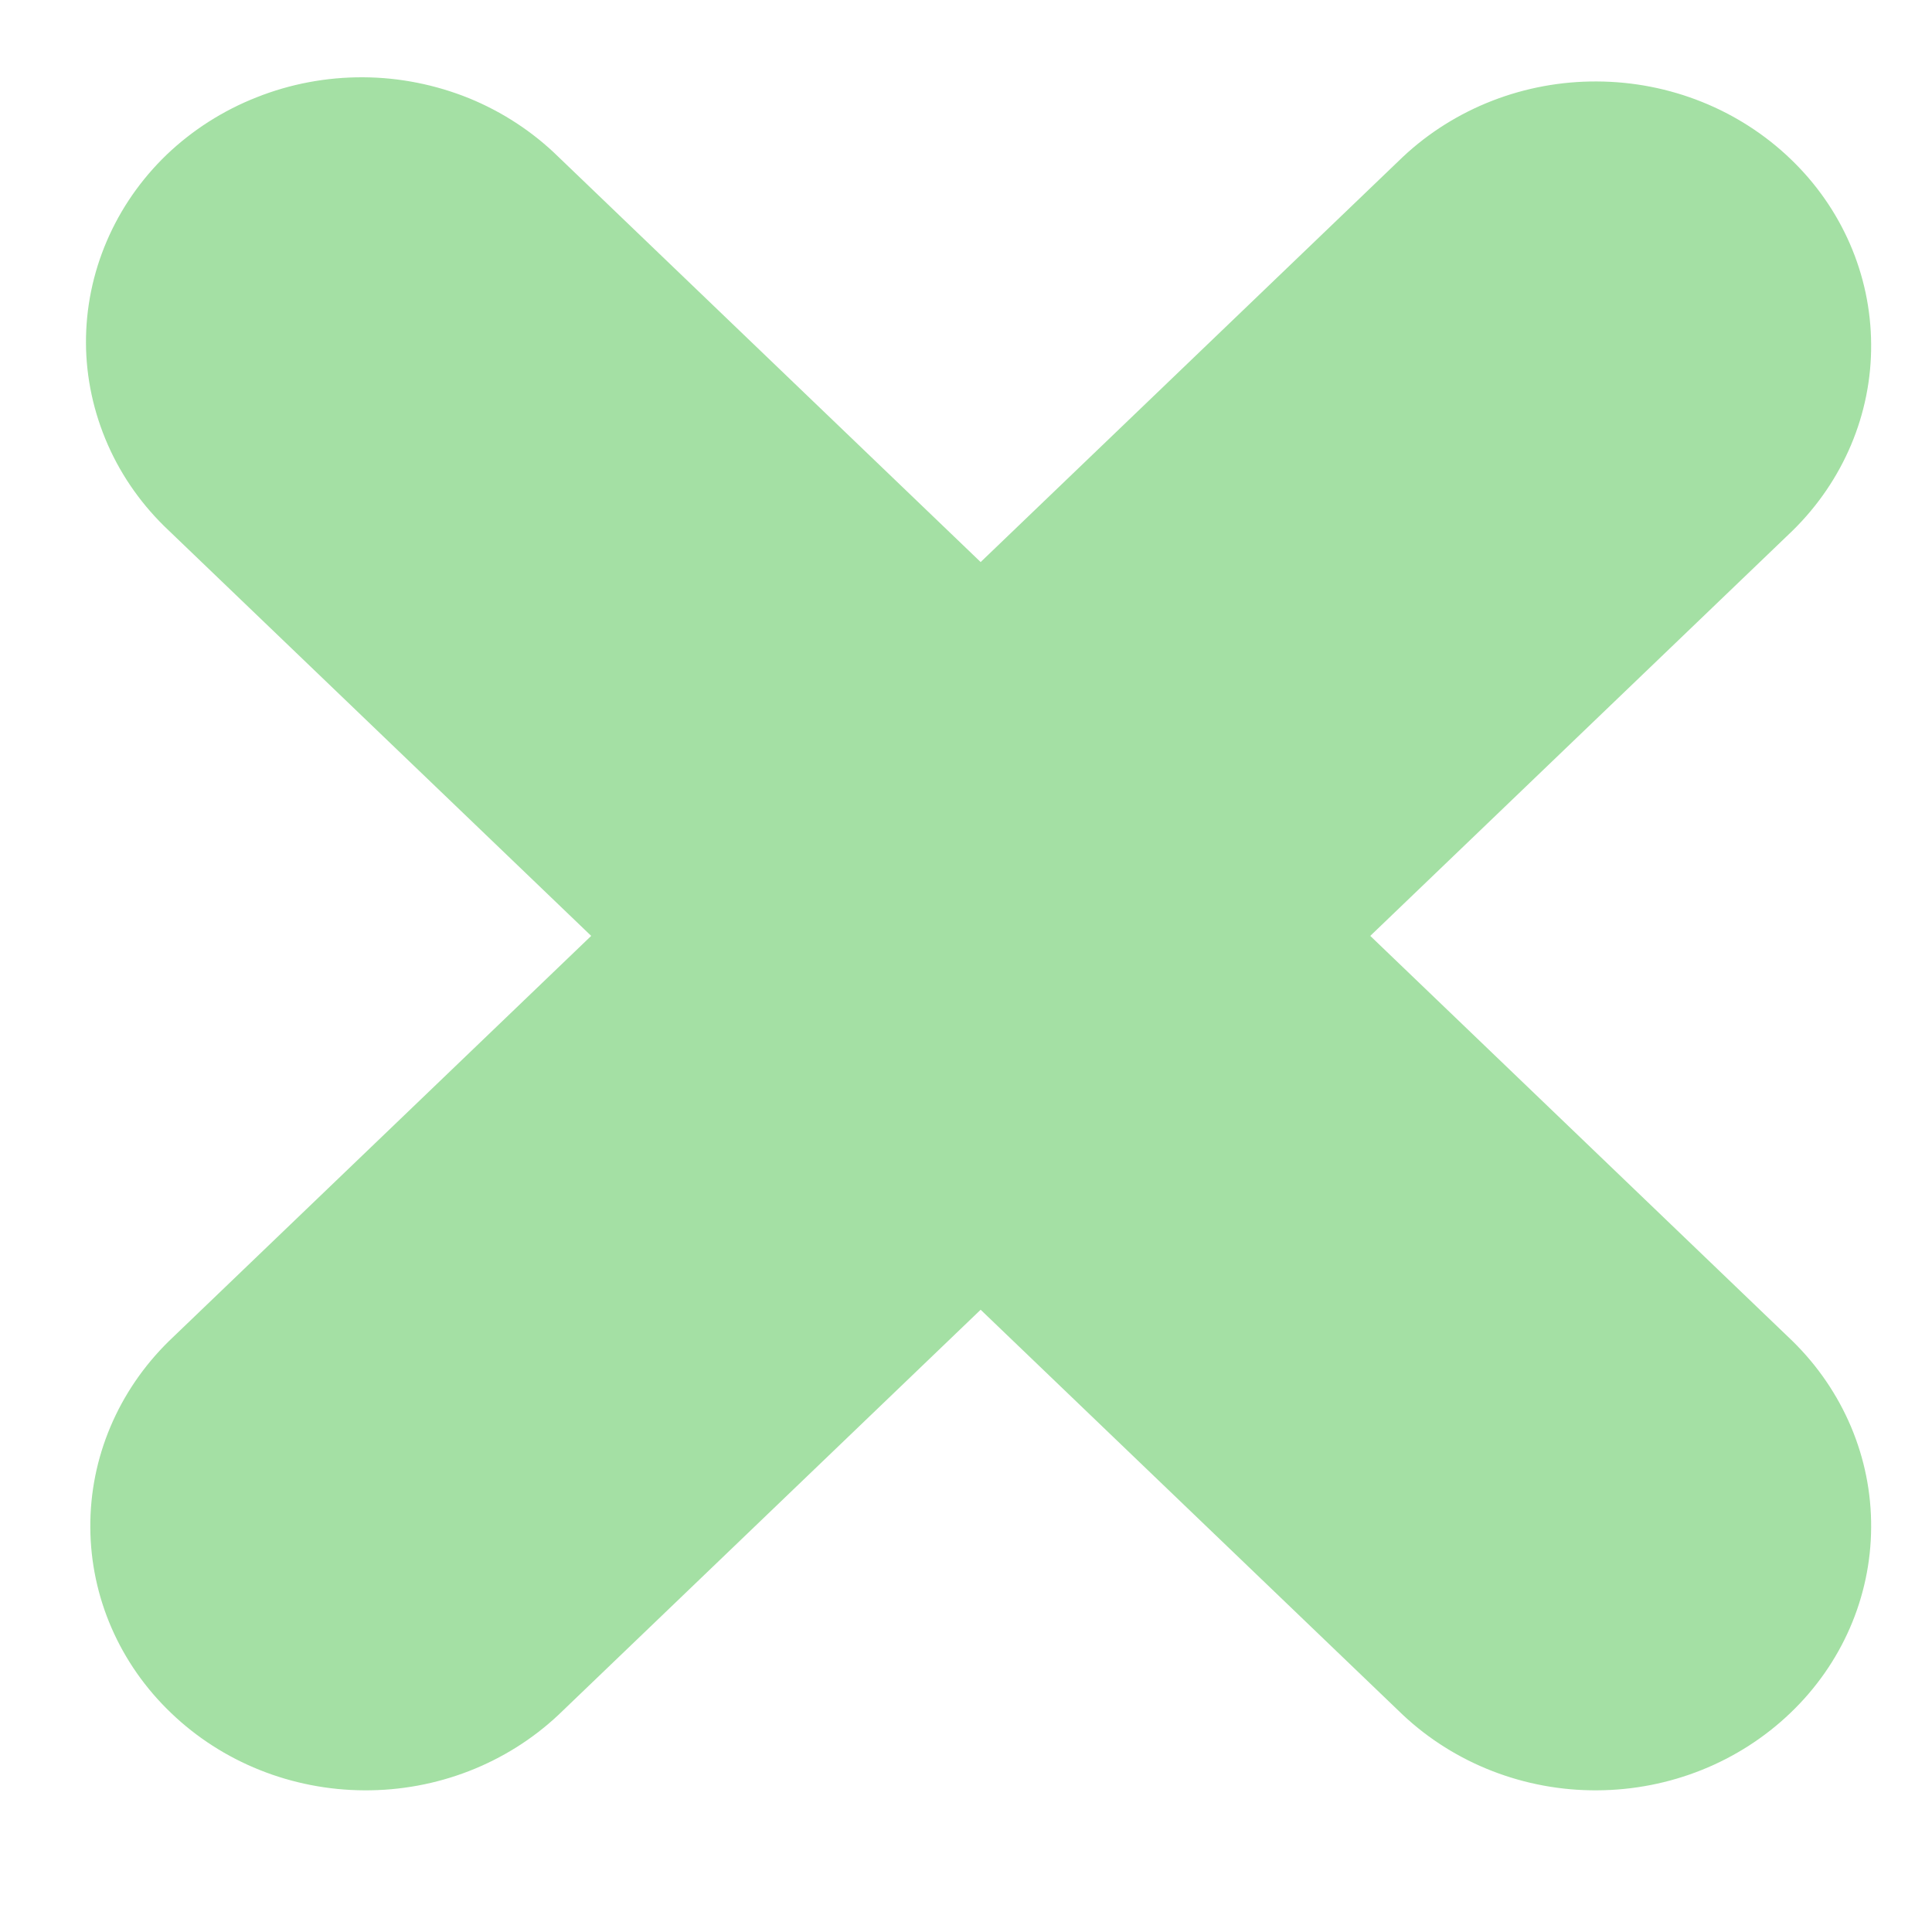 <svg width="12" height="12" viewBox="0 0 12 12" fill="none" xmlns="http://www.w3.org/2000/svg">
<path d="M8.511 5.813L11.134 3.296C11.449 2.987 11.625 2.571 11.622 2.139C11.62 1.706 11.44 1.292 11.121 0.987C10.802 0.681 10.371 0.508 9.92 0.506C9.47 0.503 9.036 0.672 8.714 0.974L6.091 3.491L3.468 0.974C3.31 0.819 3.121 0.695 2.913 0.61C2.705 0.526 2.481 0.481 2.255 0.48C2.028 0.479 1.804 0.521 1.595 0.604C1.386 0.686 1.195 0.808 1.035 0.961C0.875 1.115 0.749 1.297 0.663 1.498C0.577 1.699 0.533 1.914 0.534 2.131C0.535 2.348 0.582 2.563 0.67 2.763C0.758 2.963 0.887 3.144 1.049 3.296L3.672 5.813L1.049 8.33C0.734 8.639 0.558 9.055 0.561 9.487C0.563 9.92 0.743 10.334 1.062 10.639C1.38 10.945 1.812 11.118 2.262 11.12C2.713 11.123 3.146 10.954 3.468 10.652L6.091 8.135L8.714 10.652C9.036 10.954 9.47 11.123 9.92 11.12C10.371 11.118 10.802 10.945 11.121 10.639C11.44 10.334 11.62 9.92 11.622 9.487C11.625 9.055 11.449 8.639 11.134 8.33L8.511 5.813Z" fill="#A4E0A4"/>
</svg>
